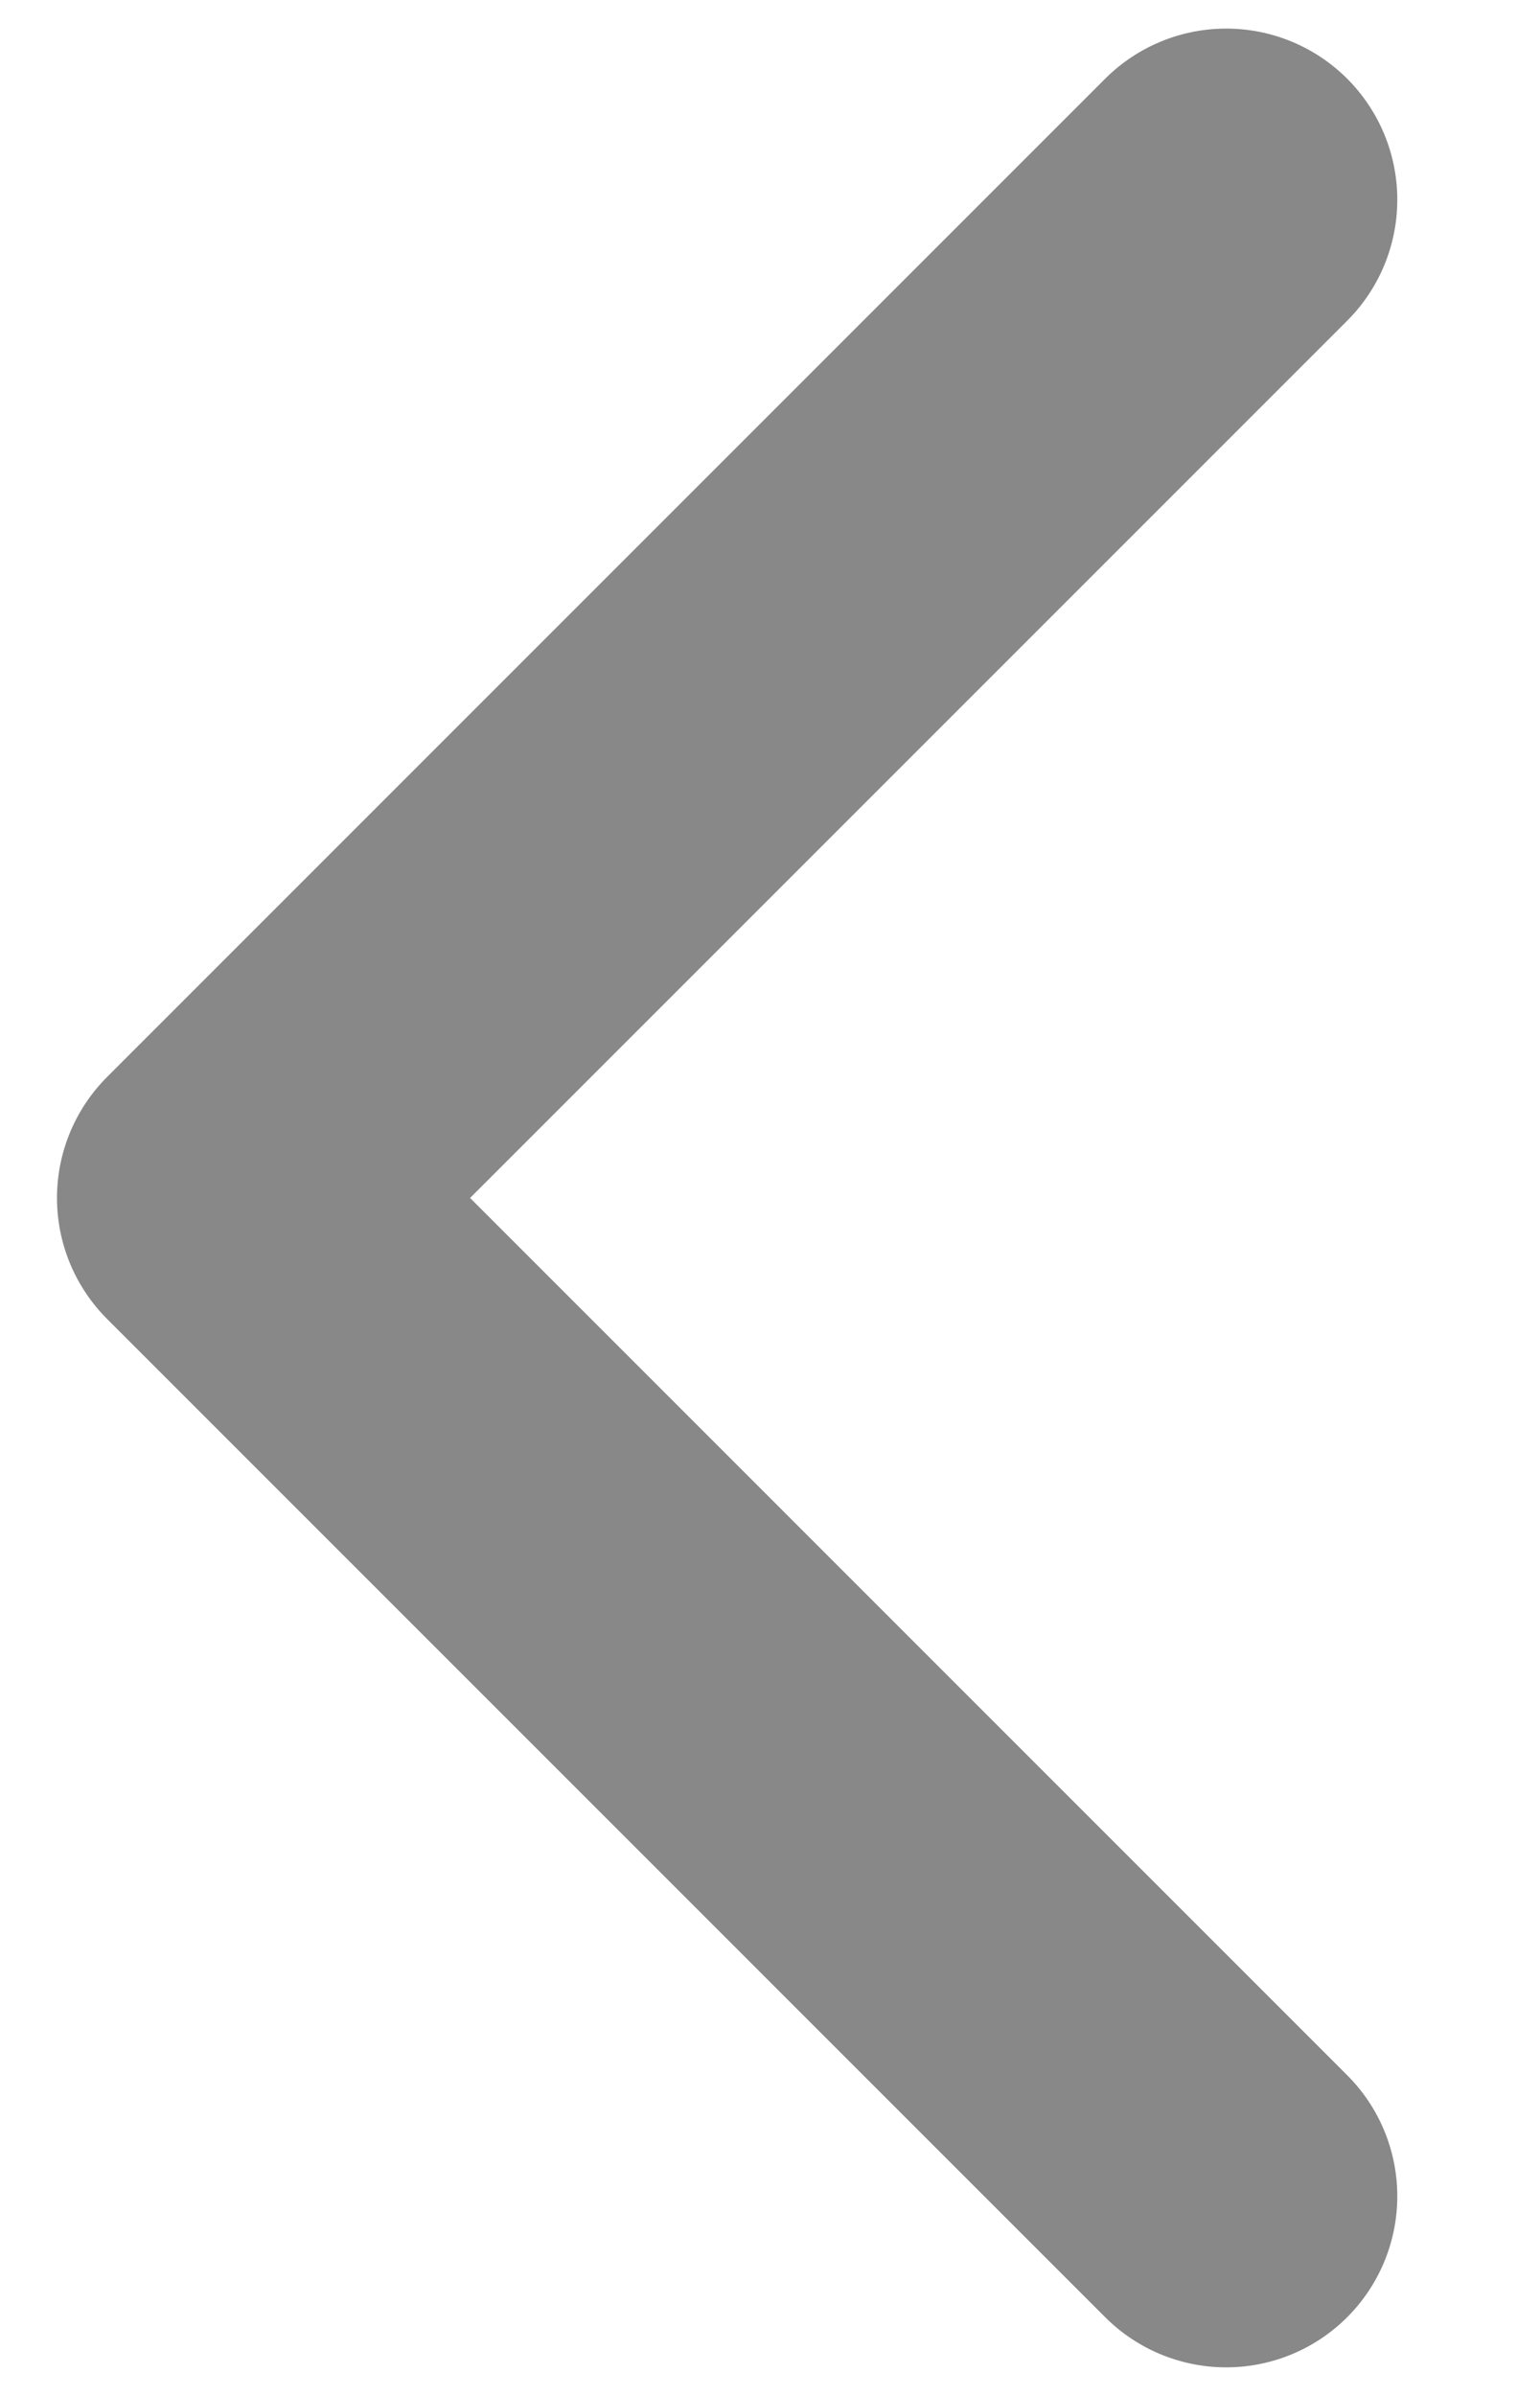 <svg width="9" height="14" viewBox="0 0 9 14" fill="none" xmlns="http://www.w3.org/2000/svg">
<path d="M7.166 1.167L1.333 7L7.166 12.833" stroke="#888888" stroke-width="2" stroke-linecap="round" stroke-linejoin="round"/>
</svg>
